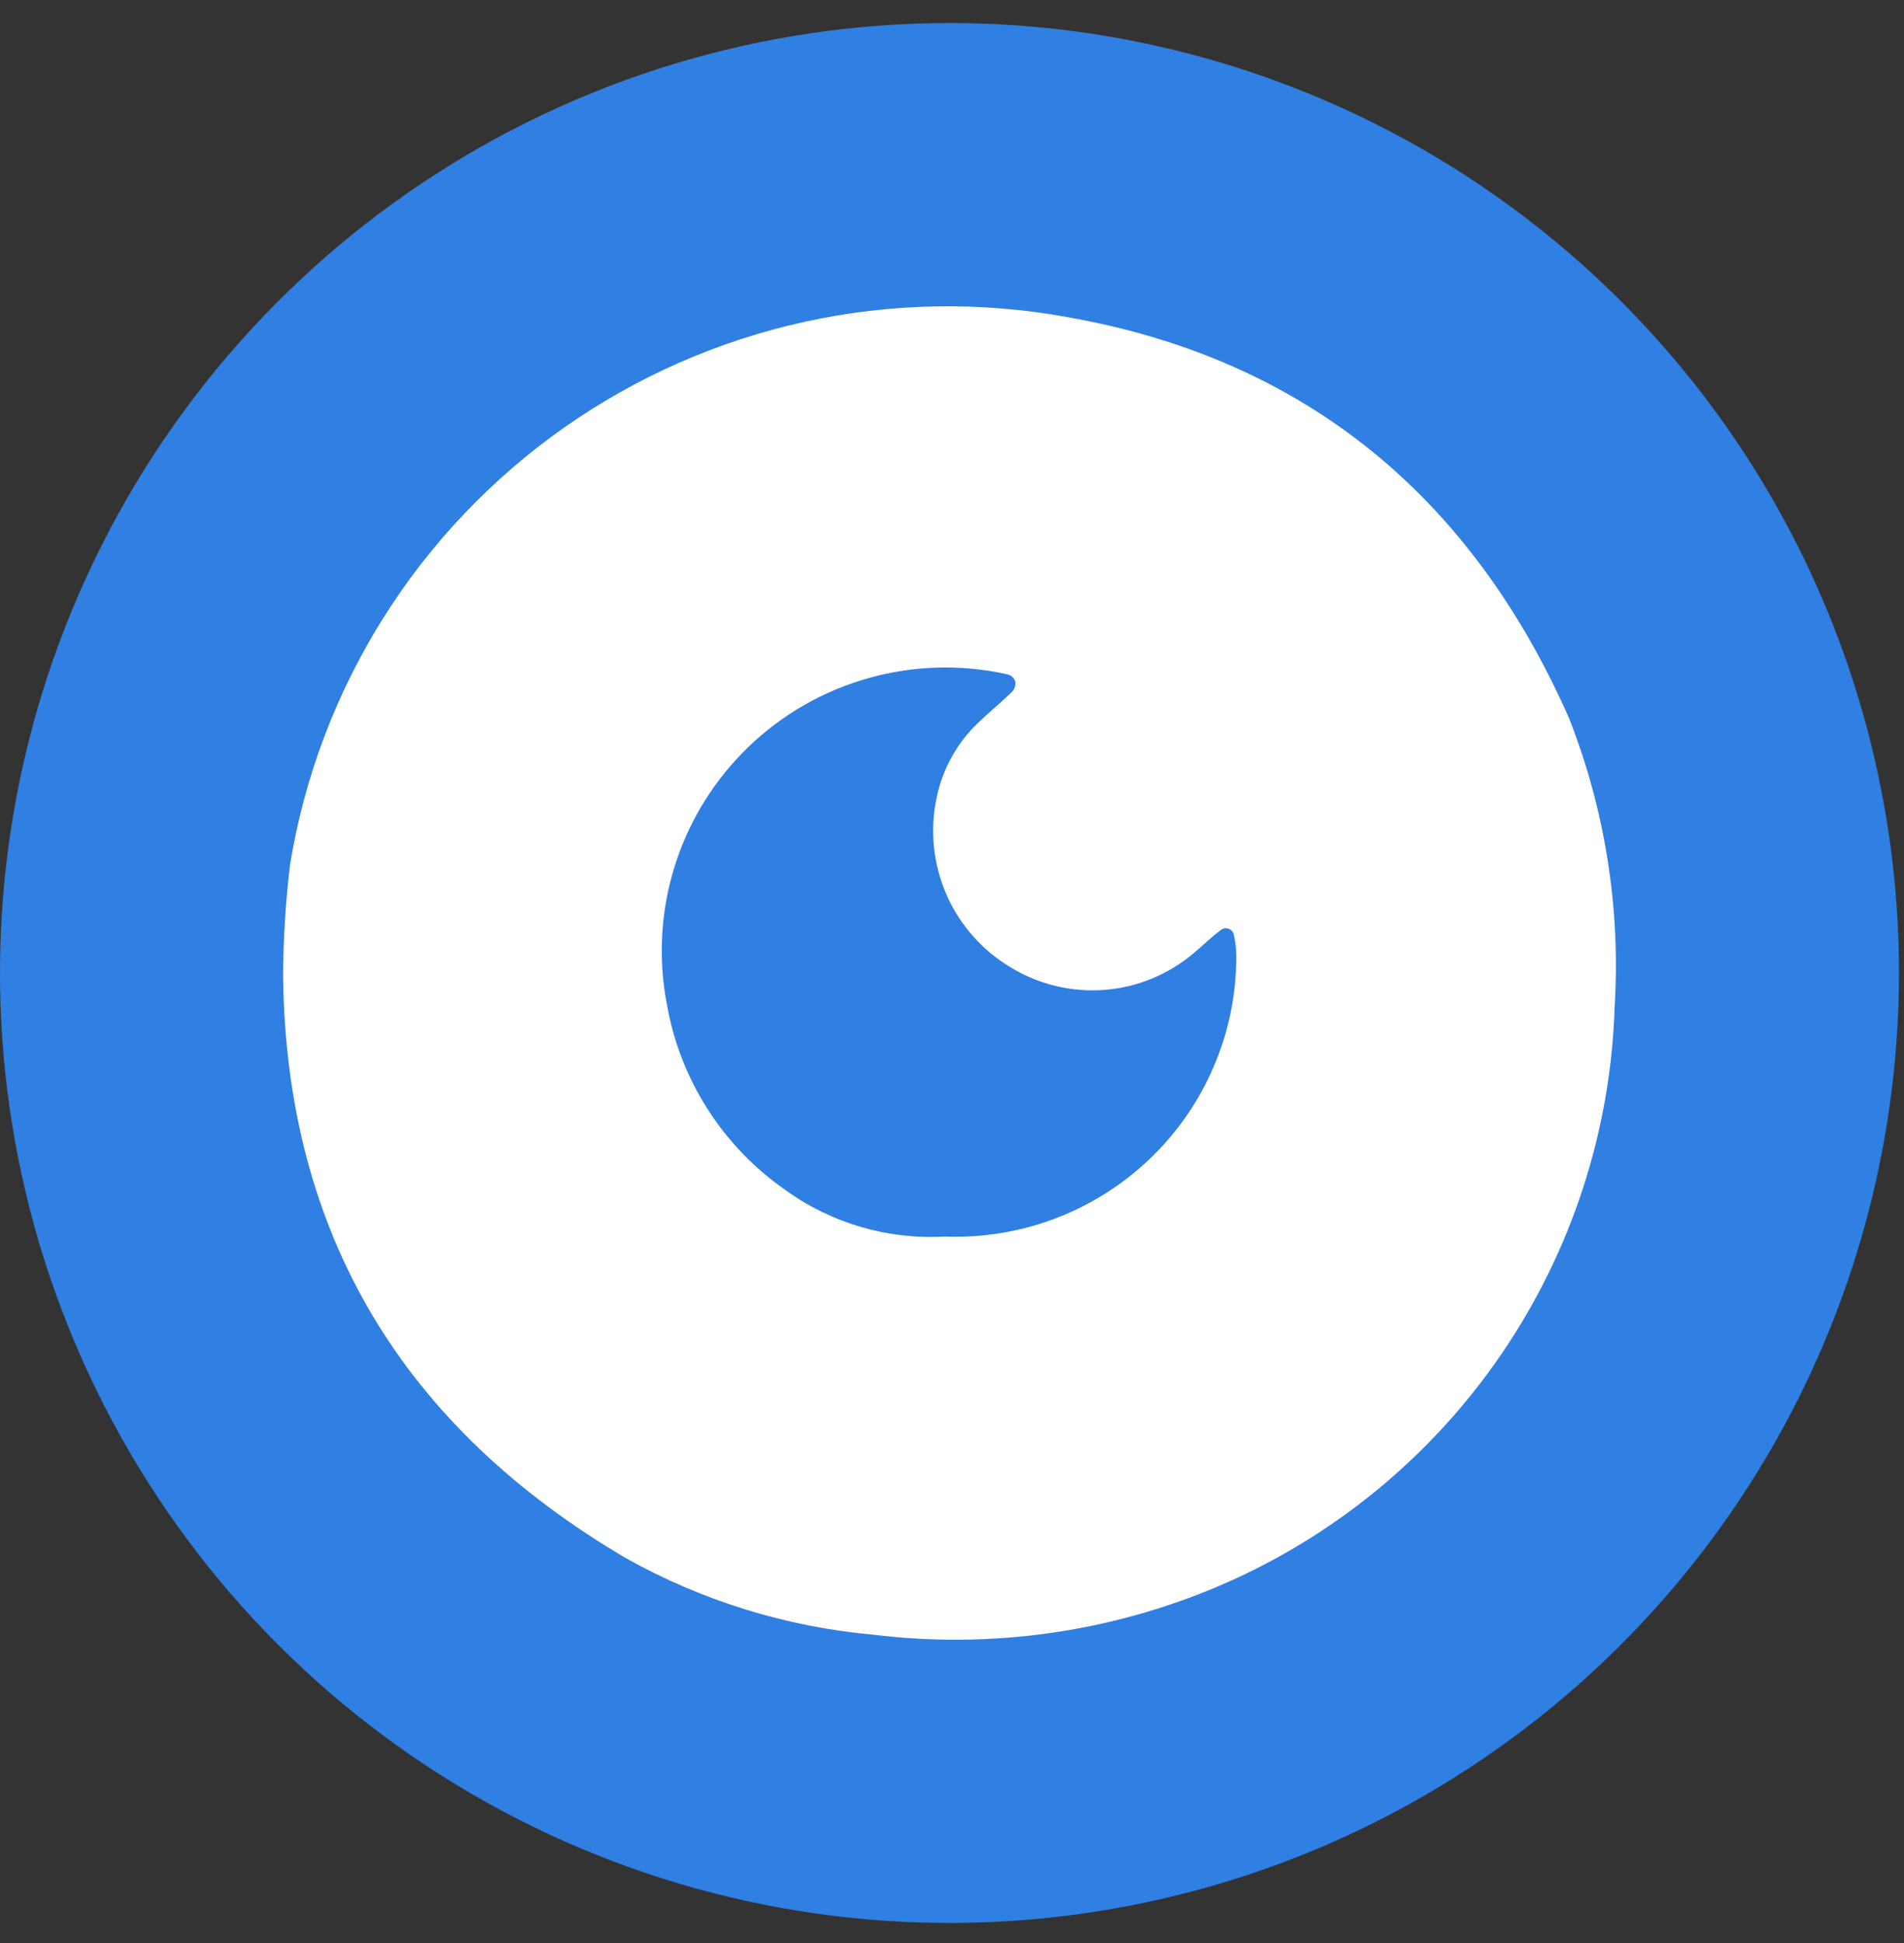 <svg width="50" height="51" viewBox="0 0 50 51" fill="none" xmlns="http://www.w3.org/2000/svg">
<rect x="0" y="0" width="50" height="51" fill="#333333" stroke="none"/>
<path d="M49.868 25.539C49.868 30.471 48.406 35.292 45.666 39.392C42.926 43.492 39.032 46.688 34.476 48.576C29.92 50.463 24.907 50.957 20.07 49.995C15.233 49.032 10.79 46.658 7.303 43.171C3.816 39.684 1.441 35.241 0.479 30.404C-0.483 25.567 0.011 20.554 1.898 15.998C3.785 11.441 6.981 7.547 11.082 4.807C15.182 2.068 20.003 0.605 24.934 0.605C28.209 0.604 31.452 1.249 34.477 2.502C37.503 3.754 40.252 5.591 42.567 7.906C44.883 10.222 46.719 12.971 47.972 15.997C49.225 19.022 49.869 22.265 49.868 25.539Z" fill="#307FE2"/>
<path d="M7.434 25.588C7.503 32.425 10.618 37.478 16.44 40.901C18.438 42.018 20.65 42.702 22.93 42.907C26.018 43.287 29.152 42.846 32.013 41.628C35.016 40.346 37.588 38.234 39.428 35.542C41.269 32.849 42.3 29.688 42.401 26.431C42.56 23.847 42.152 21.26 41.204 18.851C38.649 13.063 34.3 9.426 28.032 8.324C25.744 7.907 23.396 7.949 21.125 8.448C18.854 8.947 16.706 9.893 14.805 11.23C12.905 12.567 11.29 14.269 10.056 16.236C8.822 18.203 7.993 20.396 7.618 22.687C7.503 23.642 7.442 24.603 7.434 25.565M24.825 32.456C23.328 32.545 21.845 32.115 20.629 31.239C19.814 30.672 19.118 29.951 18.584 29.115C18.049 28.279 17.686 27.346 17.514 26.369C17.279 25.156 17.35 23.904 17.721 22.725C18.092 21.546 18.752 20.479 19.641 19.618C20.529 18.758 21.619 18.132 22.811 17.798C24.003 17.463 25.259 17.43 26.467 17.703C26.514 17.716 26.558 17.741 26.592 17.776C26.627 17.811 26.653 17.854 26.666 17.901C26.67 17.949 26.663 17.997 26.648 18.041C26.632 18.086 26.607 18.127 26.574 18.162C26.283 18.445 25.968 18.698 25.677 18.981C25.123 19.511 24.745 20.198 24.595 20.949C24.415 21.798 24.506 22.683 24.854 23.479C25.202 24.275 25.79 24.943 26.536 25.389C27.277 25.843 28.144 26.05 29.011 25.982C29.878 25.913 30.701 25.572 31.361 25.006C31.591 24.815 31.806 24.601 32.052 24.417C32.081 24.392 32.117 24.375 32.156 24.369C32.194 24.362 32.233 24.366 32.27 24.38C32.306 24.394 32.337 24.418 32.361 24.449C32.385 24.48 32.4 24.516 32.405 24.555C32.448 24.751 32.469 24.951 32.466 25.152C32.46 26.139 32.254 27.115 31.862 28.022C31.47 28.928 30.899 29.747 30.183 30.428C29.467 31.11 28.621 31.64 27.695 31.989C26.77 32.337 25.783 32.496 24.795 32.456" fill="white"/>
</svg>
